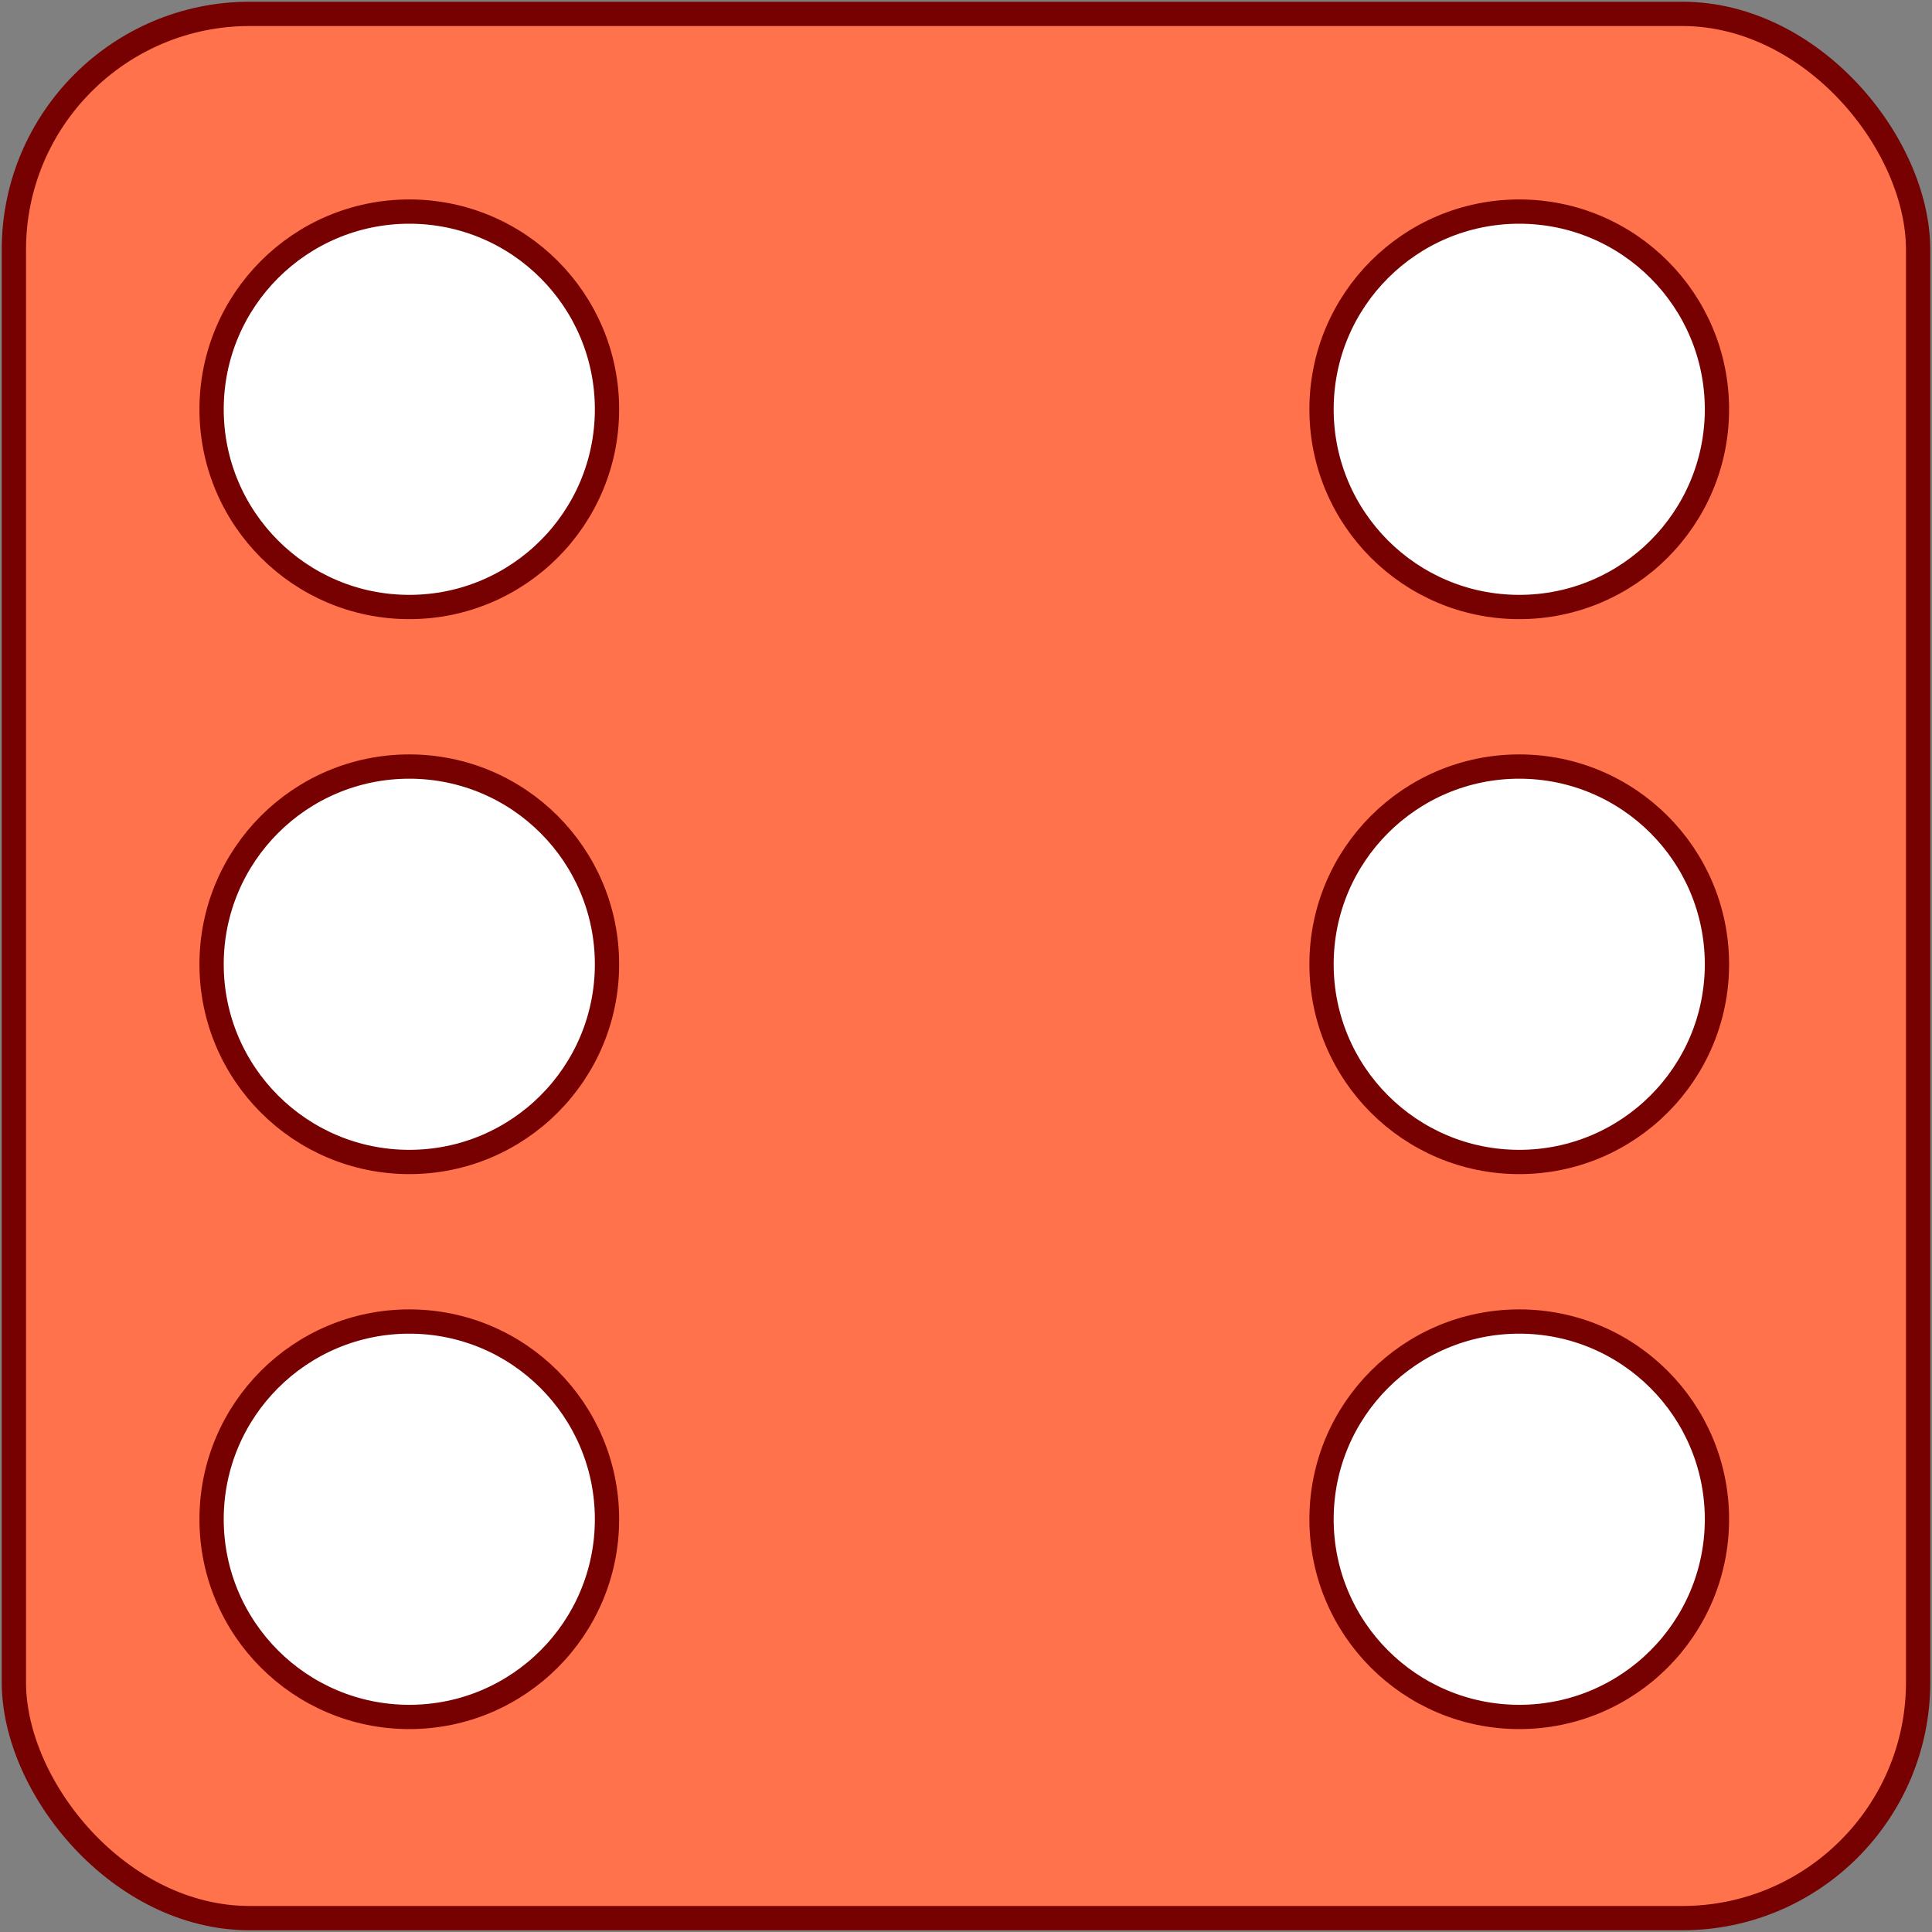 <?xml version="1.0" encoding="UTF-8" standalone="no"?>
<svg xmlns="http://www.w3.org/2000/svg" width="557" height="557">
	<rect width="100%" height="100%" fill="#808080" stroke="none"/>
	<rect x="4" y="4" width="549" height="549" rx="68" fill="#FF724C" stroke="#700" stroke-width="7" />
	<circle fill="#FFF" stroke="#700" stroke-width="7" cx="118" cy="118" r="57" /> 
	<circle fill="#FFF" stroke="#700" stroke-width="7" cx="118" cy="278" r="57" />
	<circle fill="#FFF" stroke="#700" stroke-width="7" cx="118" cy="438" r="57" /> 
	<circle fill="#FFF" stroke="#700" stroke-width="7" cx="438" cy="118" r="57" /> 
	<circle fill="#FFF" stroke="#700" stroke-width="7" cx="438" cy="278" r="57" /> 
	<circle fill="#FFF" stroke="#700" stroke-width="7" cx="438" cy="438" r="57" /> 
</svg>
